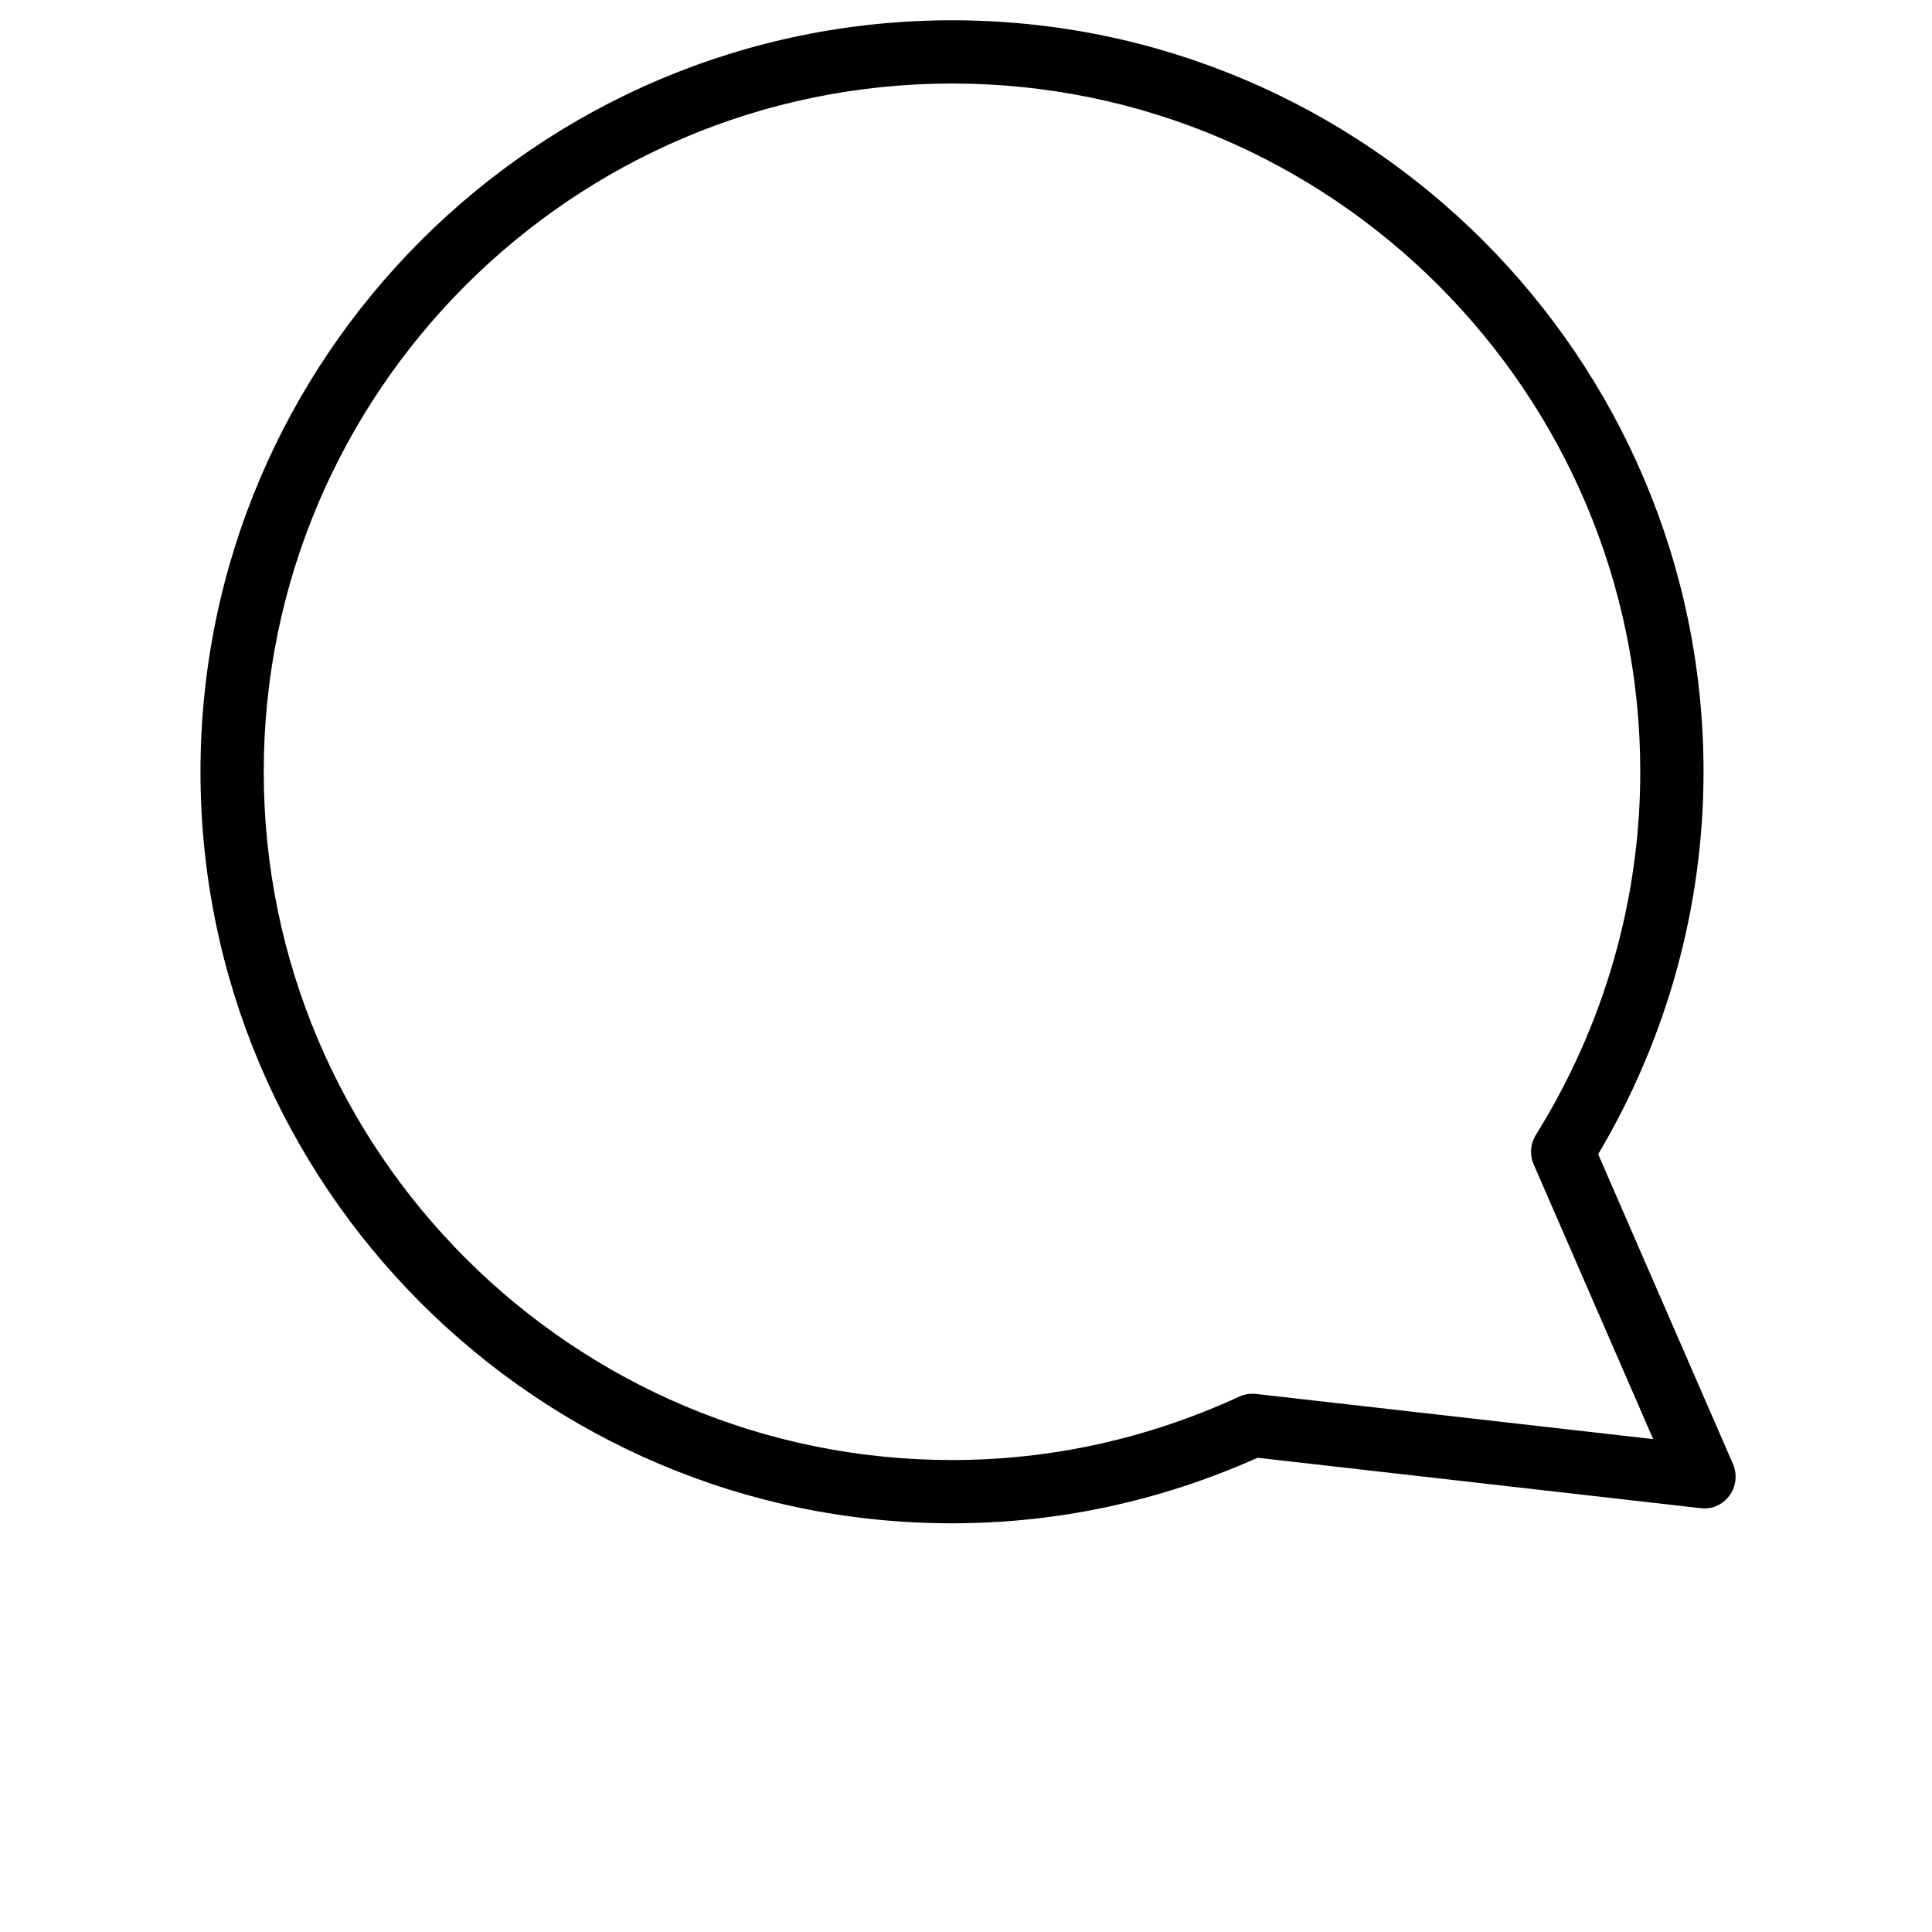 <?xml version="1.0" encoding="UTF-8"?>
<svg width="700pt" height="700pt" version="1.1" viewBox="0 0 700 700" xmlns="http://www.w3.org/2000/svg">
 <path d="m344.93 551.92c-150.14 0-272.29-122.14-272.29-272.29 0-150.14 122.14-272.28 272.29-272.28 150.14 0 272.29 122.14 272.29 272.29 0 48.664-13.18 96.434-38.172 138.55l48.867 112.3c1.609 3.746 1.117 8.09-1.297 11.379-2.438 3.289-6.289 5.113-10.516 4.562l-160.45-18.258c-35.312 15.762-72.531 23.746-110.72 23.746zm0-521.66c-137.5 0-249.37 111.87-249.37 249.37s111.87 249.37 249.37 249.37c35.922 0 70.938-7.731 104.07-22.977 1.902-0.863 4.051-1.195 6.086-0.973l143.89 16.367-43.293-99.531c-1.52-3.457-1.23-7.441 0.762-10.641 24.77-39.727 37.855-85.234 37.855-131.62-0.004-137.5-111.88-249.37-249.38-249.37z"/>
</svg>
